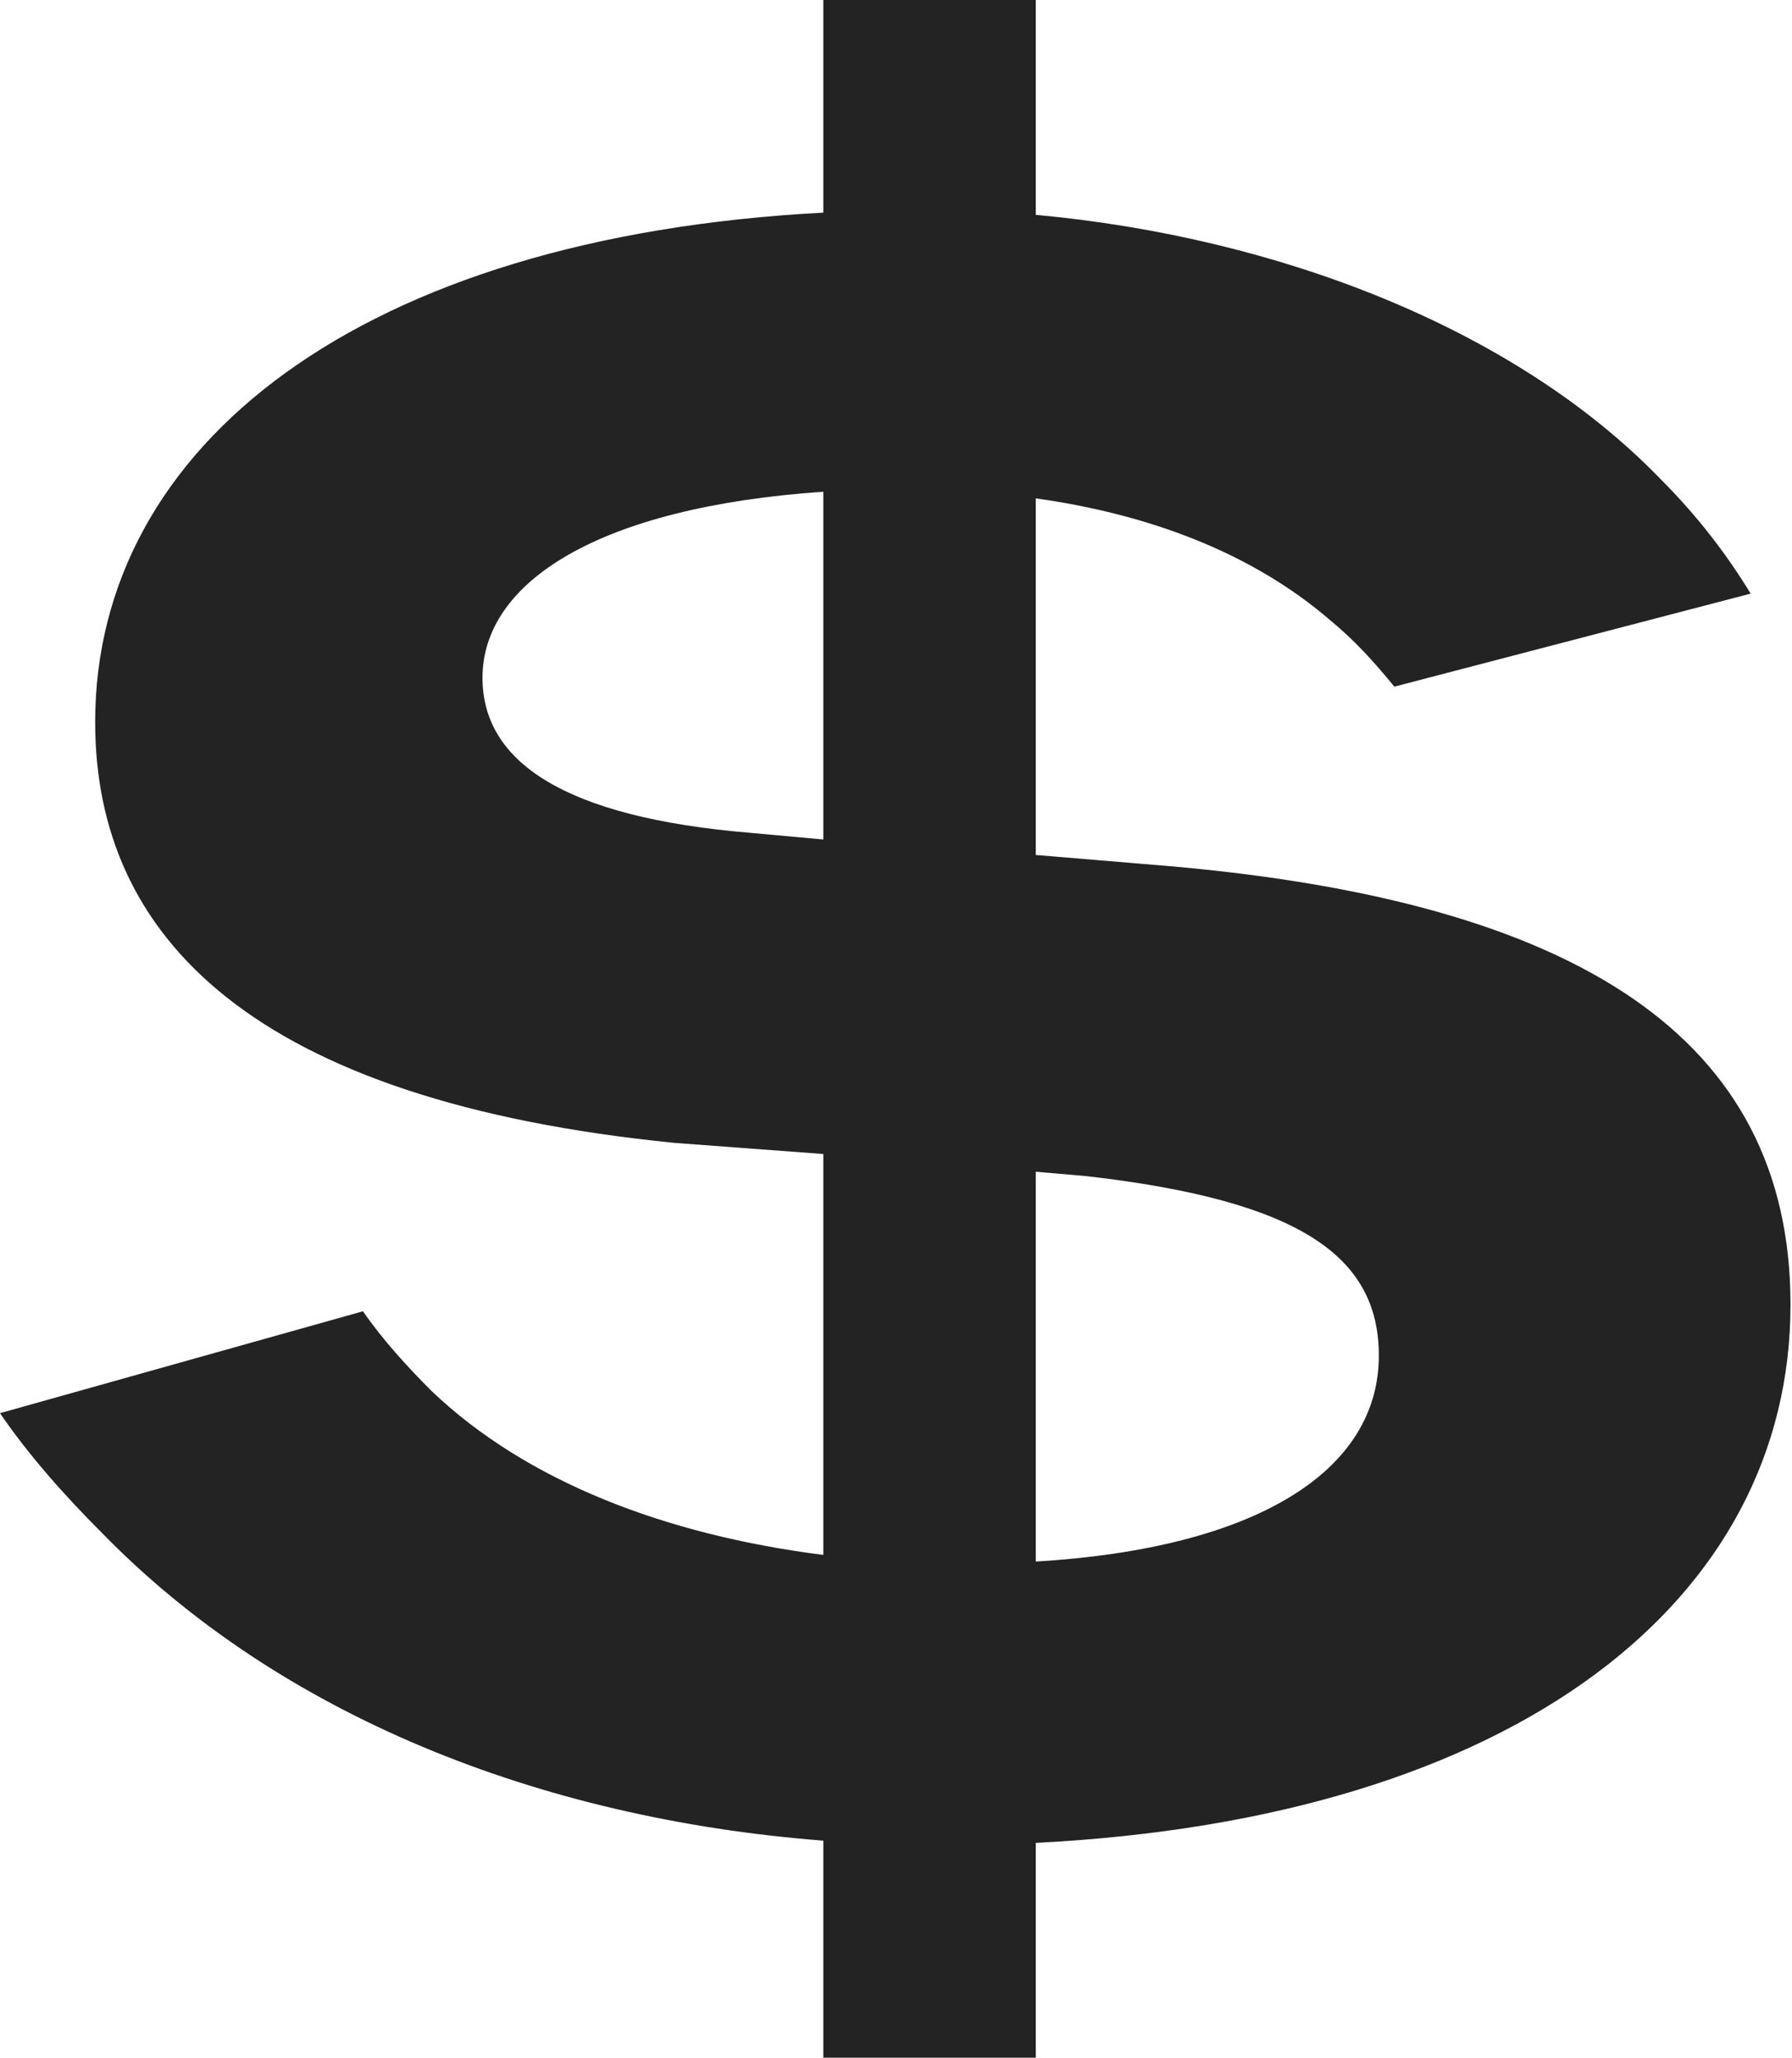 <svg width="372" height="427" viewBox="0 0 372 427" fill="none" xmlns="http://www.w3.org/2000/svg">
<path d="M170.913 427V381.956C111.645 377.36 57.89 355.757 21.134 318.067C13.324 310.253 5.973 301.98 0 293.247L75.349 272.103C79.484 278.079 84.537 283.594 89.591 288.65C109.347 307.495 138.292 318.526 170.913 322.663V239.469L140.13 237.171C52.377 228.438 19.756 194.425 19.756 149.841C19.756 92.386 74.889 49.181 170.913 44.125V0H215.019V44.584C265.098 49.181 314.259 68.026 344.582 99.281C352.393 107.095 358.365 114.909 363.419 123.182L289.449 142.487C285.314 137.431 281.179 132.834 276.125 128.698C259.585 114.449 237.991 106.635 215.019 103.418V177.419L242.586 179.717C327.123 187.071 371.689 215.109 371.689 270.724C371.689 331.856 315.178 377.36 215.019 382.416V427H170.913ZM100.159 140.648C100.159 158.114 117.158 169.605 155.751 172.822L170.913 174.201V102.039C124.05 105.256 100.159 120.884 100.159 140.648ZM215.019 324.042C260.963 321.284 286.233 305.197 286.233 281.296C286.233 260.612 269.693 249.122 225.586 244.066L215.019 243.146V324.042Z" fill="#232323"/>
</svg>
